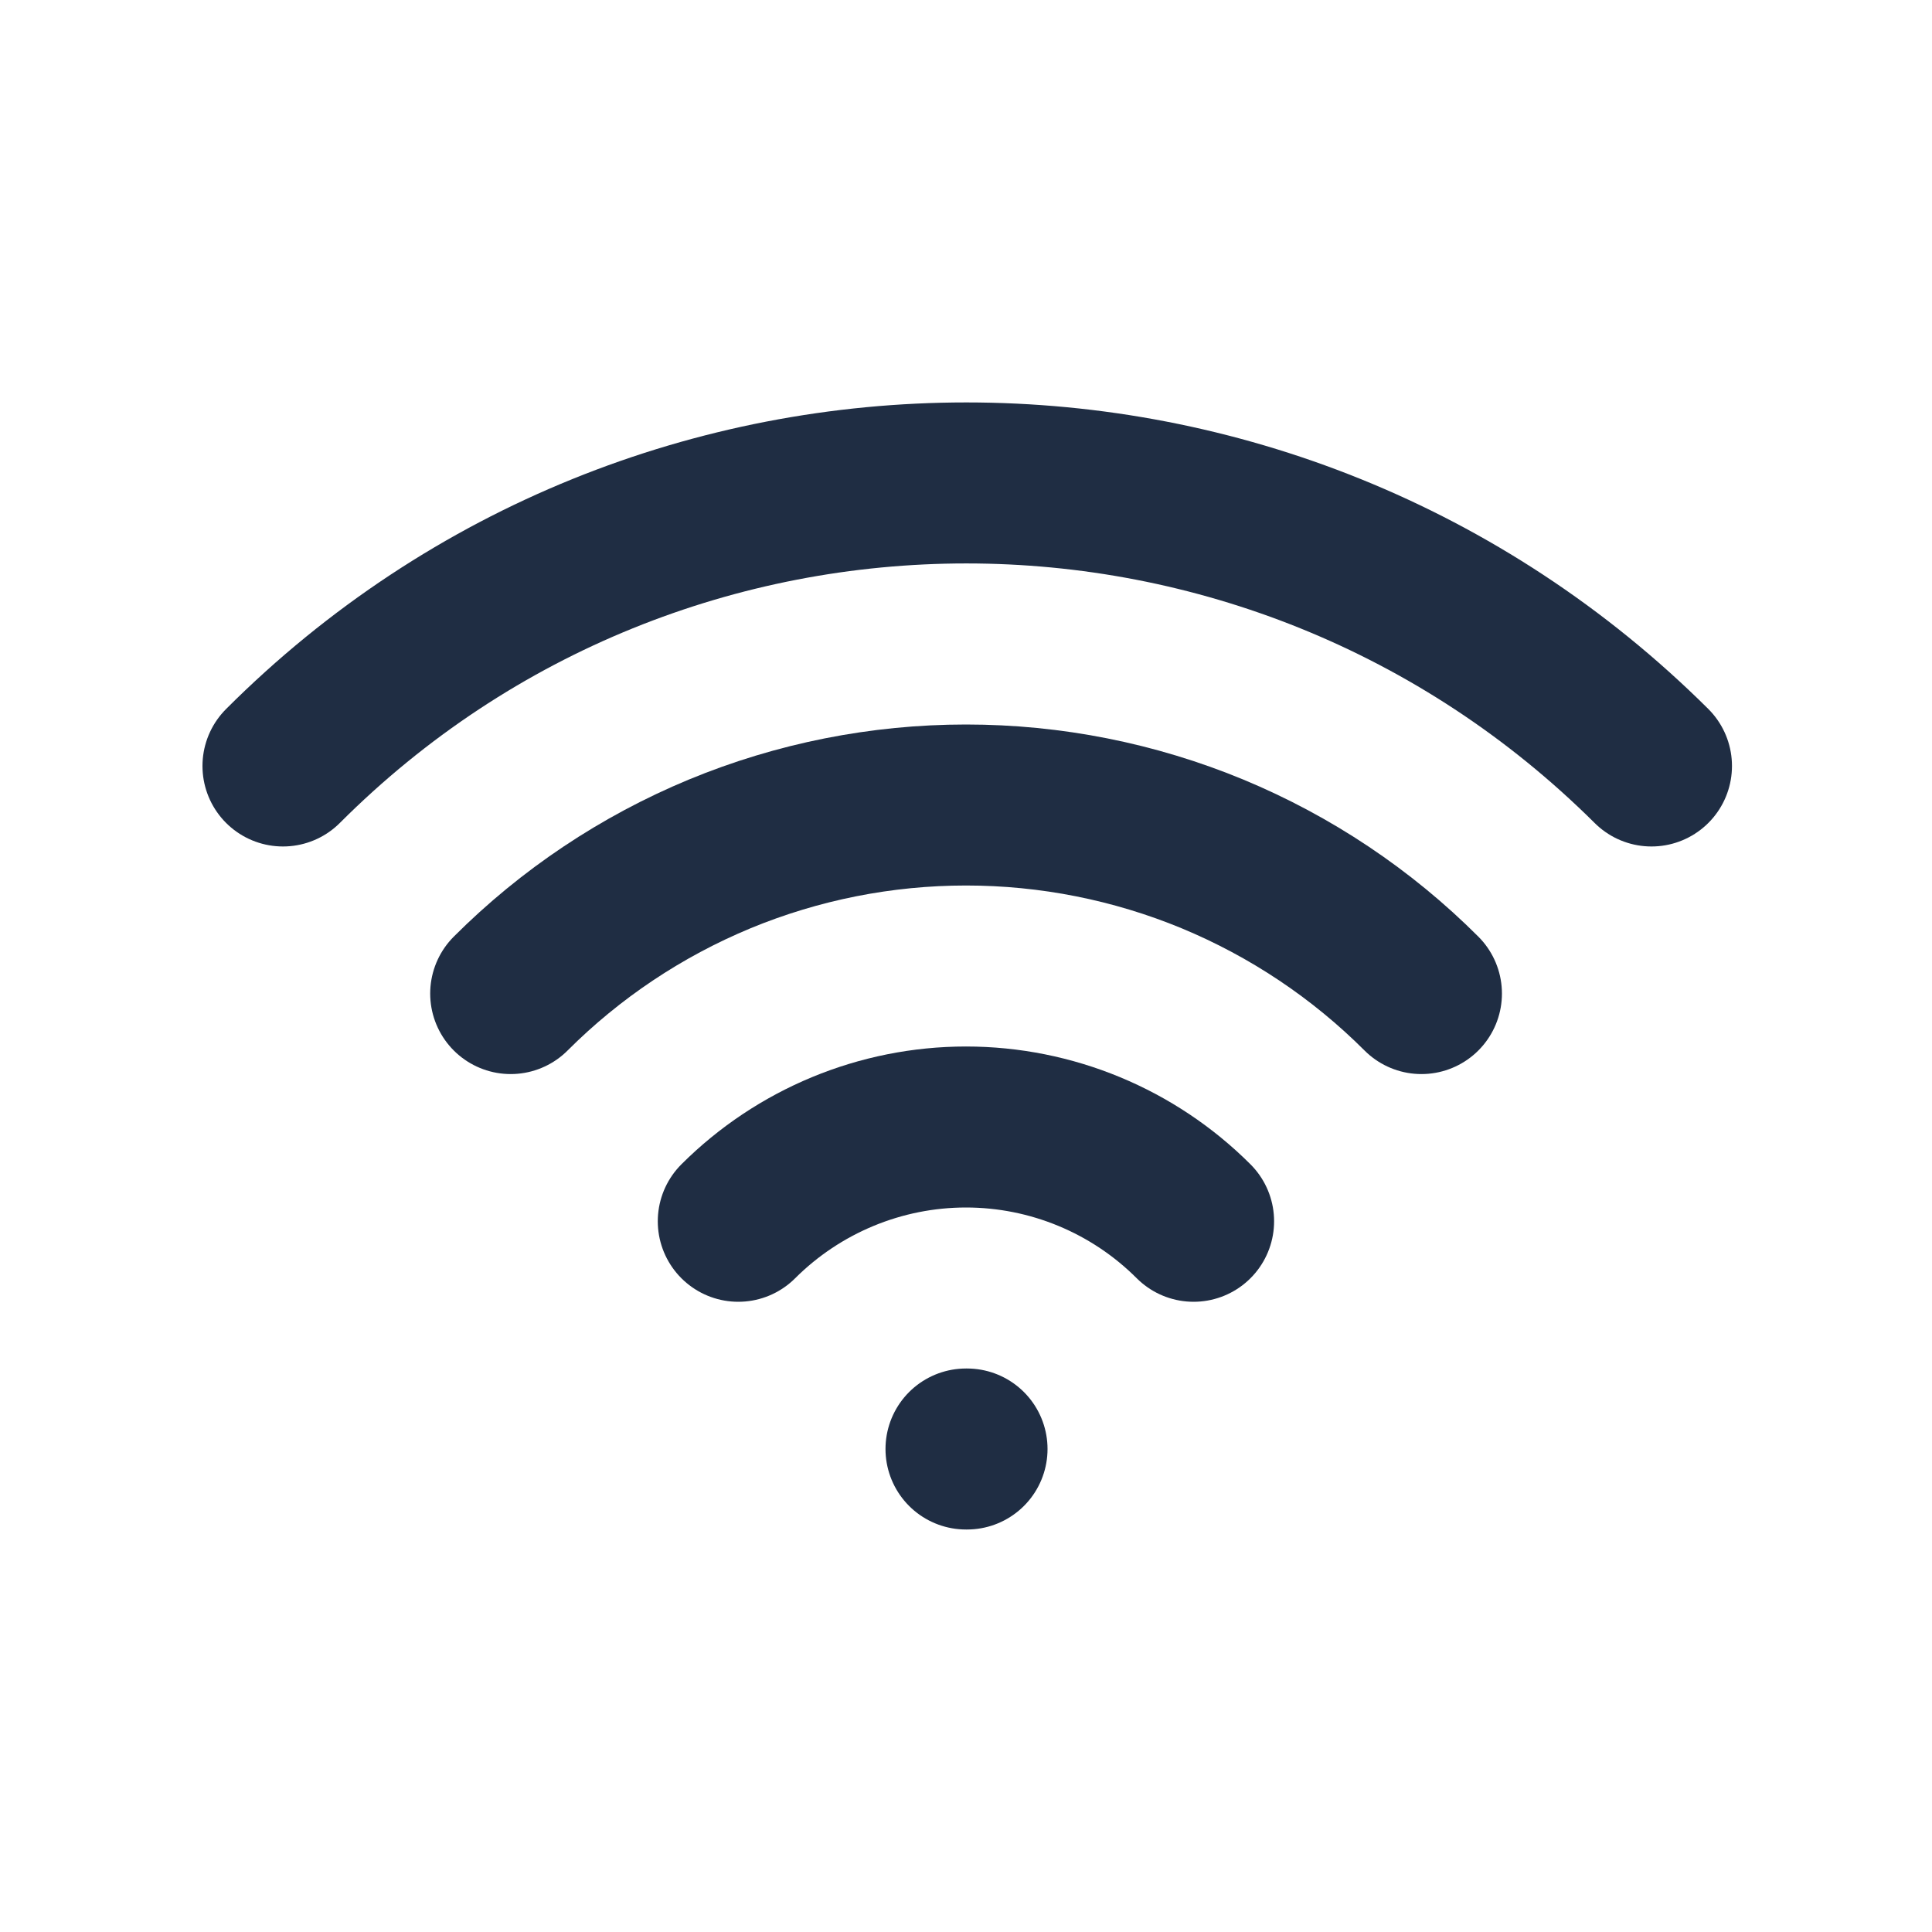 <svg width="15" height="15" viewBox="0 0 15 15" fill="none" xmlns="http://www.w3.org/2000/svg">
<g clip-path="url(#clip0_3342_4801)">
<path d="M7.5 11.25H7.508" stroke="#1F2D43" stroke-width="1.25" stroke-linecap="round" stroke-linejoin="round"/>
<path d="M5.732 9.482C6.201 9.014 6.837 8.75 7.5 8.75C8.163 8.75 8.799 9.014 9.267 9.482" stroke="#1F2D43" stroke-width="1.25" stroke-linecap="round" stroke-linejoin="round"/>
<path d="M3.965 7.714C4.429 7.25 4.98 6.882 5.587 6.63C6.194 6.379 6.844 6.25 7.5 6.25C8.157 6.25 8.807 6.379 9.414 6.63C10.021 6.882 10.572 7.25 11.036 7.714" stroke="#1F2D43" stroke-width="1.25" stroke-linecap="round" stroke-linejoin="round"/>
<path d="M2.197 5.947C5.126 3.017 9.875 3.017 12.822 5.947" stroke="#1F2D43" stroke-width="1.25" stroke-linecap="round" stroke-linejoin="round"/>
</g>
<defs>
<clipPath id="clip0_3342_4801">
<rect width="15" height="15" fill="white"/>
</clipPath>
</defs>
</svg>

